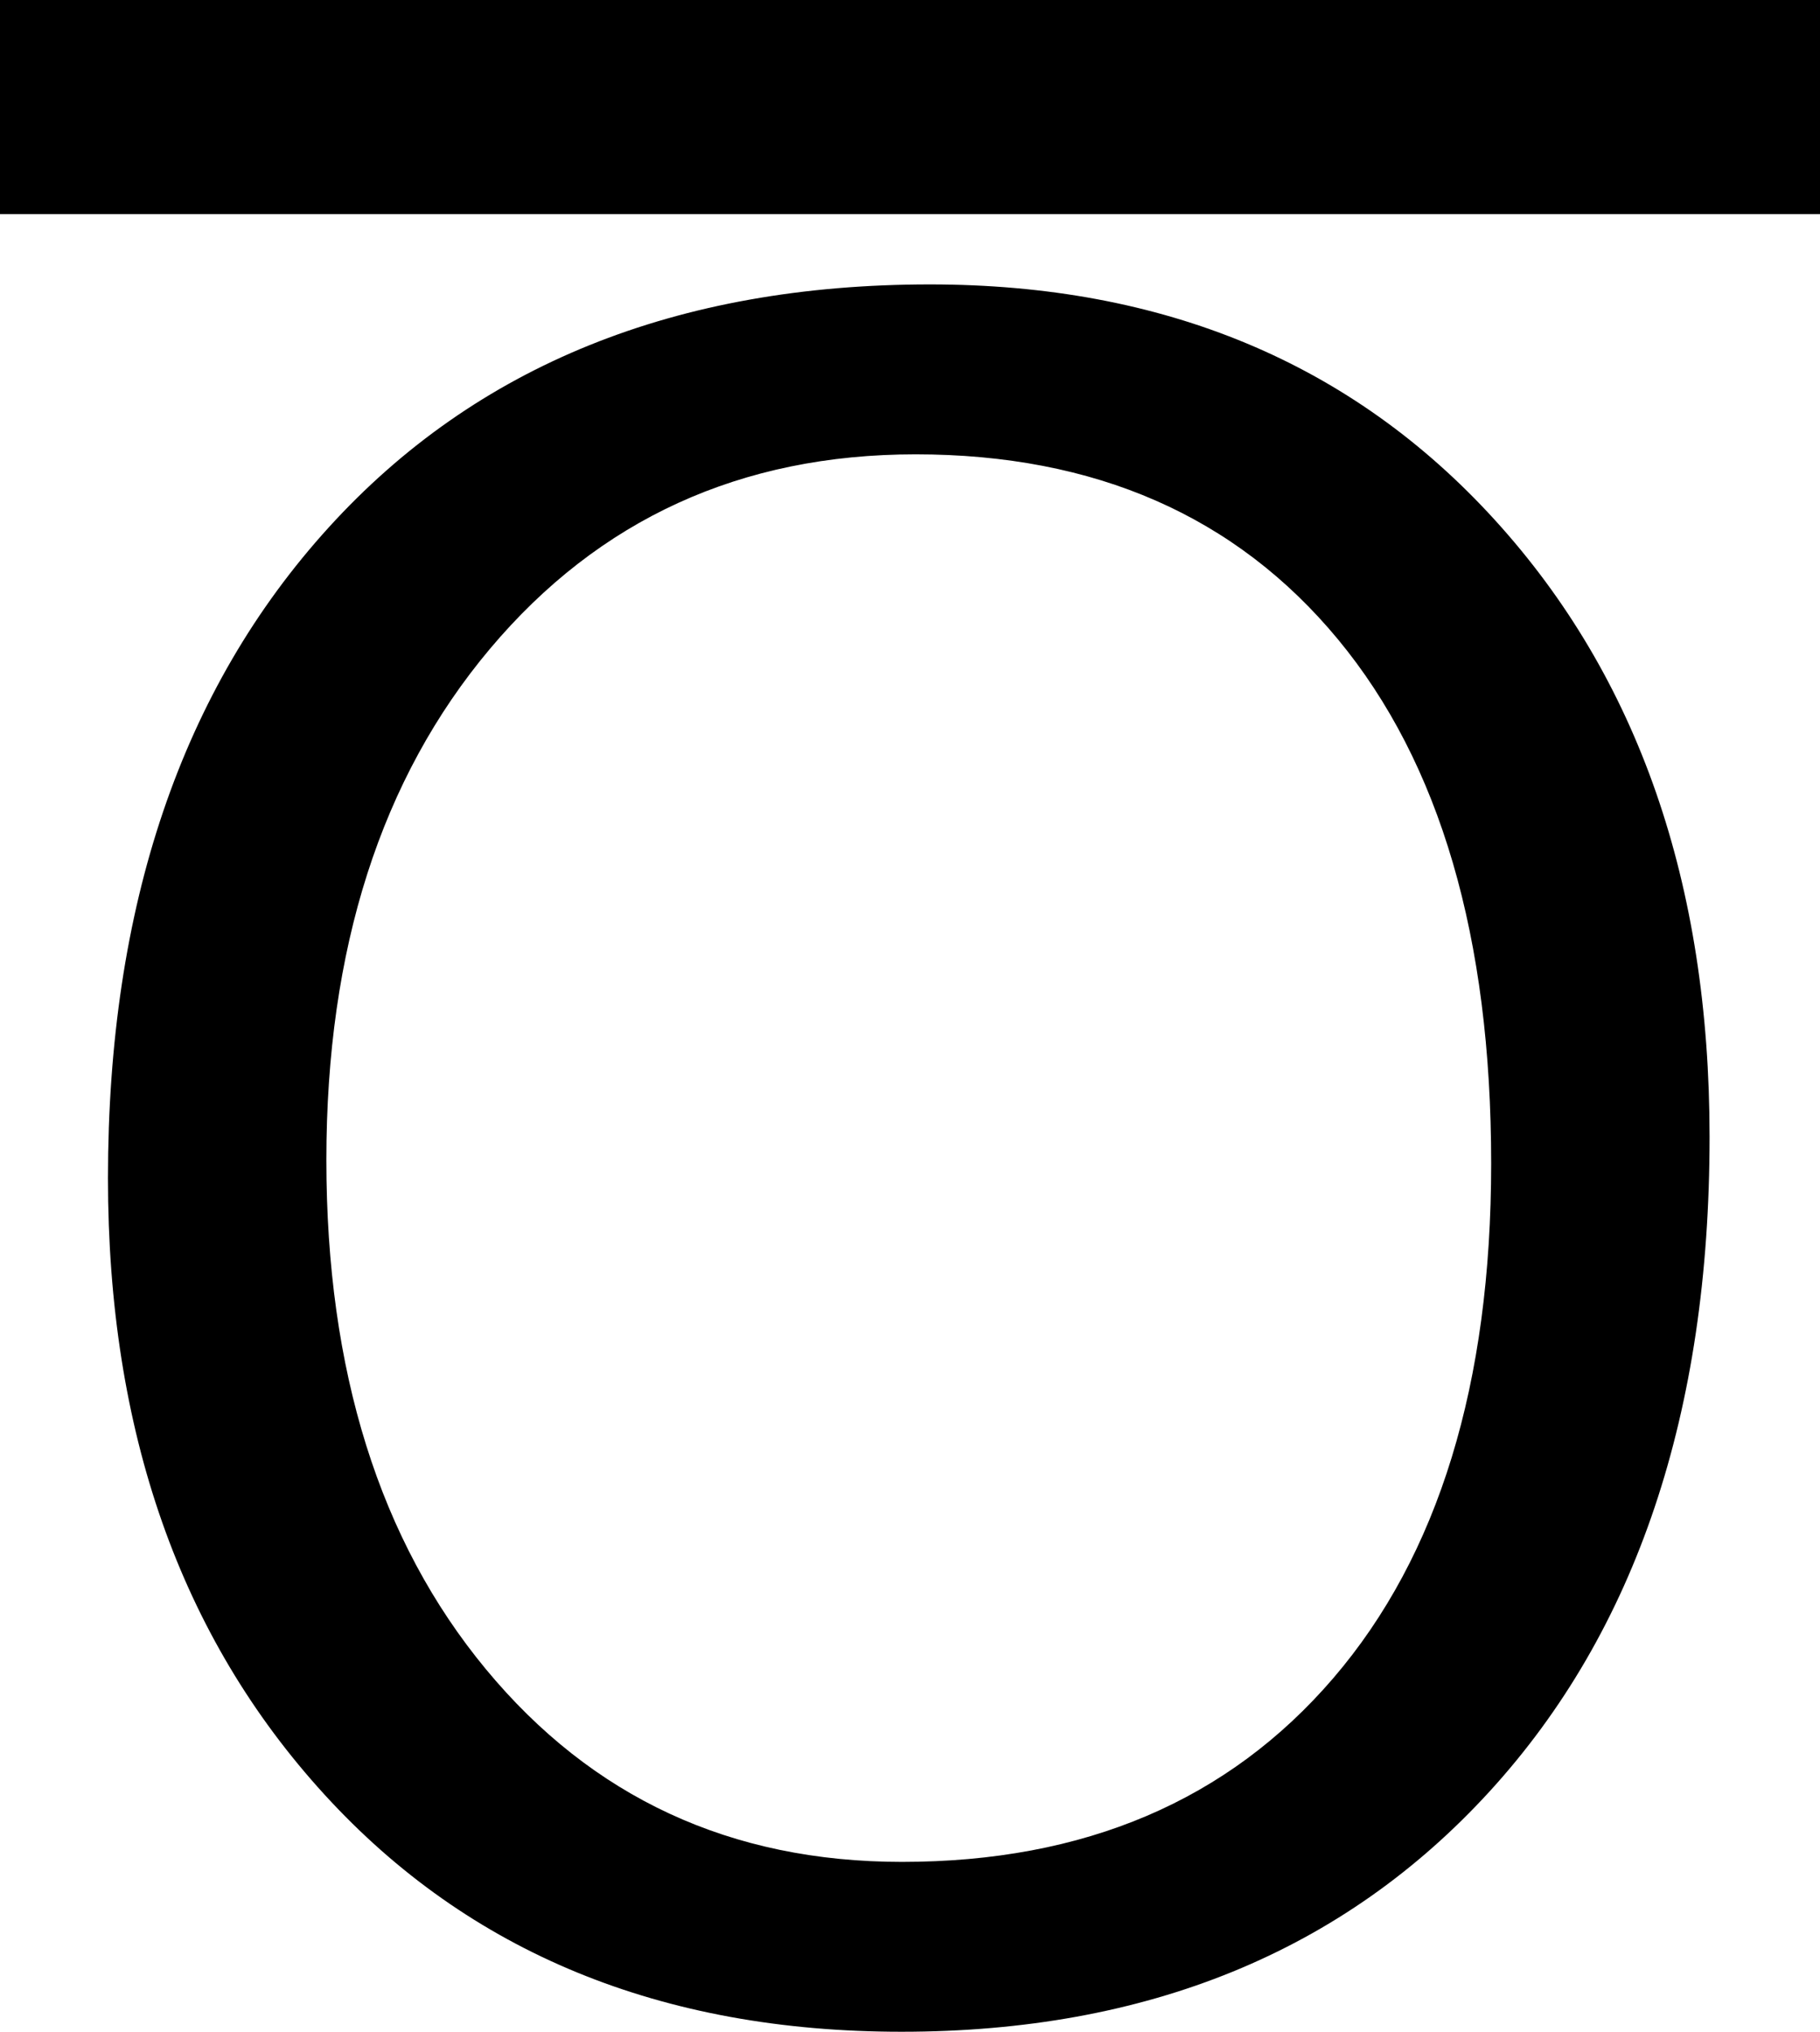 ﻿<?xml version="1.0" encoding="utf-8"?>

<svg xmlns="http://www.w3.org/2000/svg" xmlns:xlink="http://www.w3.org/1999/xlink" version="1.1" viewBox="21 19 34 37.953" preserveAspectRatio="xMidyMid meet">
	<path fill="#000000" fill-opacity="1" stroke-linejoin="round" d="M 21,19L 55,19L 55,23L 21,23L 21,19 Z M 37.842,56.953C 33.356,56.953 29.764,55.478 27.065,52.526C 24.366,49.575 23.017,45.736 23.017,41.009C 23.017,35.928 24.392,31.875 27.143,28.85C 29.893,25.826 33.637,24.313 38.373,24.313C 42.741,24.313 46.261,25.782 48.931,28.719C 51.602,31.656 52.937,35.496 52.937,40.237C 52.937,45.389 51.568,49.463 48.832,52.459C 46.095,55.455 42.432,56.953 37.842,56.953 Z M 38.104,27.487C 34.841,27.487 32.191,28.698 30.153,31.12C 28.116,33.543 27.097,36.726 27.097,40.669C 27.097,44.607 28.09,47.777 30.075,50.178C 32.061,52.579 34.652,53.78 37.849,53.78C 41.259,53.78 43.946,52.635 45.91,50.345C 47.874,48.054 48.857,44.85 48.857,40.733C 48.857,36.511 47.903,33.248 45.995,30.943C 44.087,28.639 41.457,27.487 38.104,27.487 Z "/>
</svg>

